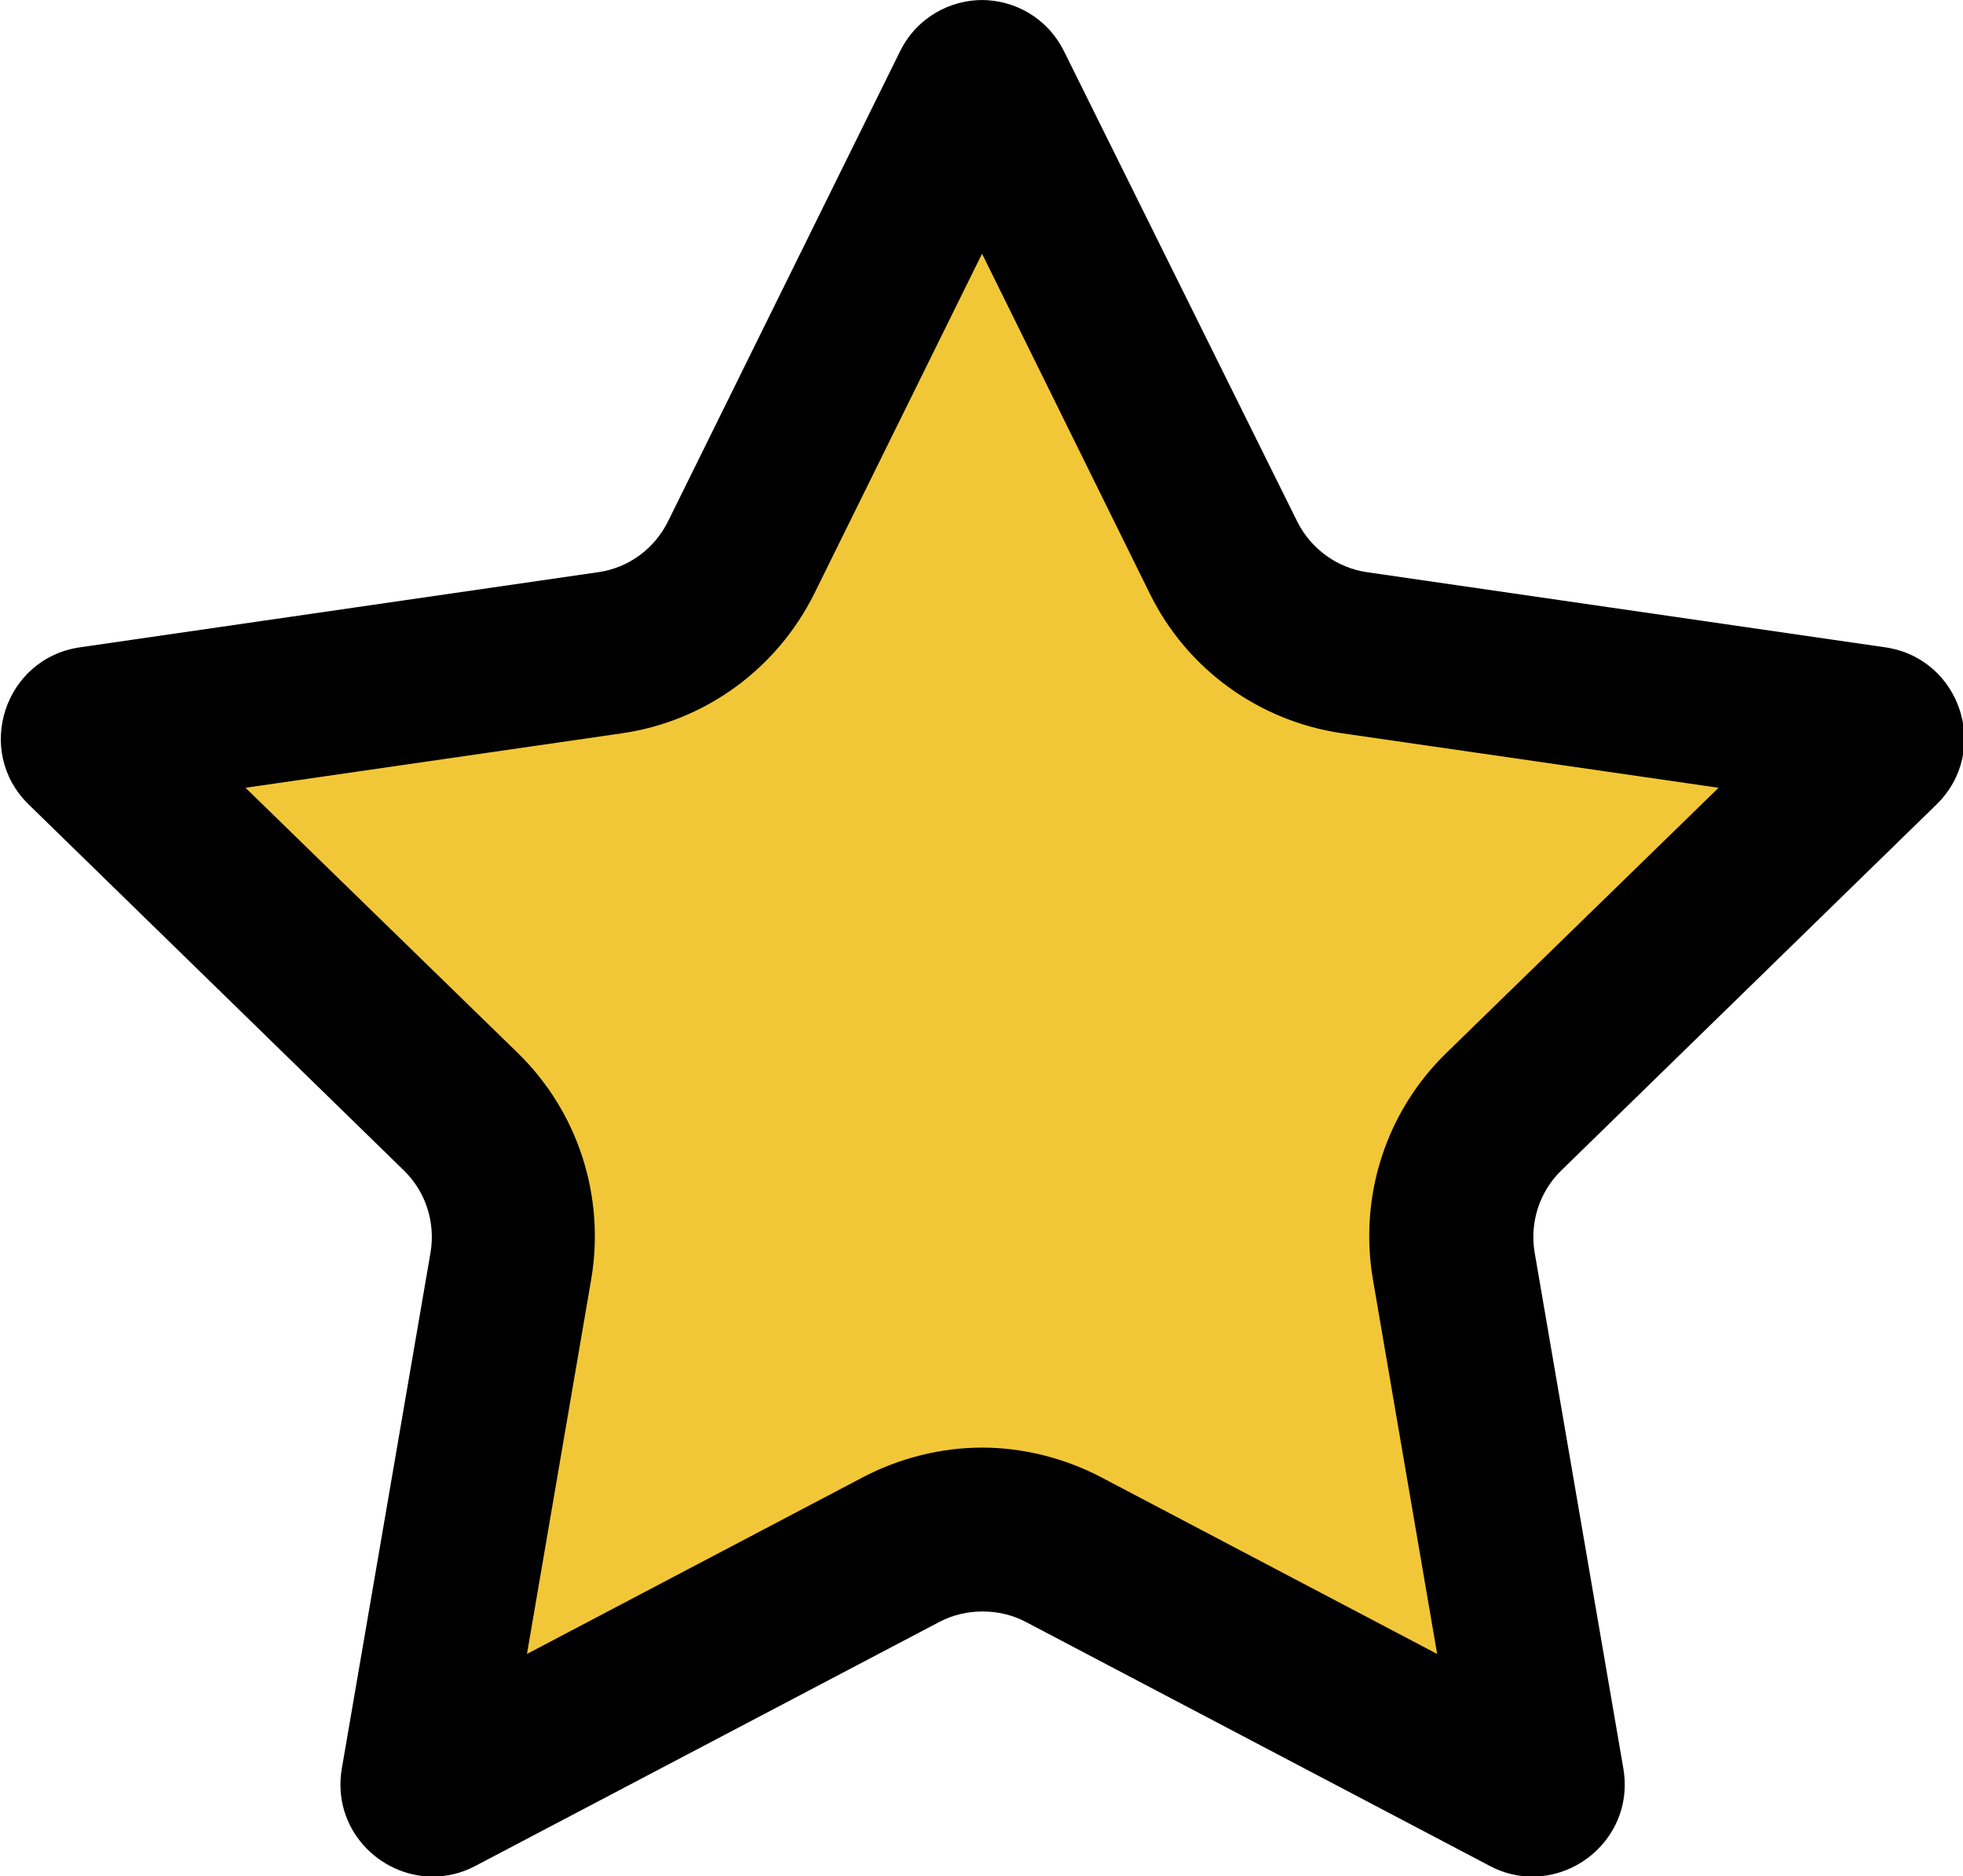 <?xml version="1.0" encoding="UTF-8"?><svg id="Ebene_1" xmlns="http://www.w3.org/2000/svg" viewBox="0 0 36.06 34.46"><path d="m28.13,32.96s-.06,0-.09-.03l-8.52-4.48c-.46-.24-.97-.37-1.49-.37s-1.03.13-1.49.37l-8.52,4.48s-.07,0-.09,0c-.08,0-.12-.03-.15-.06-.04-.04-.05-.09-.04-.15l1.63-9.48c.18-1.04-.17-2.09-.92-2.83L1.56,13.7s-.09-.08-.05-.2.12-.13.16-.13l9.52-1.38c1.04-.15,1.94-.81,2.41-1.75L17.86,1.61s.05-.11.18-.11.16.08.18.11l4.26,8.63c.46.94,1.36,1.6,2.4,1.75l9.52,1.38s.12.02.16.13c.04.12-.02.17-.05.2l-6.89,6.72c-.75.74-1.1,1.79-.92,2.83l1.63,9.48c.01.06,0,.11-.04.15-.04.05-.1.08-.16.08Z" fill="#f2c737" stroke-width="0"/><path d="m18.03,4.64l3.09,6.26c.68,1.39,2.01,2.35,3.54,2.57l6.91,1-5,4.87c-1.11,1.08-1.61,2.63-1.35,4.16l1.18,6.88-6.18-3.25c-.67-.35-1.43-.54-2.18-.54s-1.51.19-2.18.54l-6.18,3.25,1.18-6.88c.26-1.52-.24-3.08-1.35-4.16l-5-4.87,6.91-1c1.53-.22,2.85-1.18,3.54-2.57l3.09-6.26m0-4.64c-.6,0-1.21.32-1.52.95l-4.26,8.63c-.25.5-.72.85-1.28.93l-9.52,1.38c-1.39.2-1.95,1.91-.94,2.89l6.89,6.72c.4.39.58.95.49,1.5l-1.63,9.48c-.19,1.1.68,1.99,1.67,1.99.26,0,.53-.06.79-.2l8.52-4.48c.25-.13.52-.19.79-.19s.54.06.79.19l8.52,4.48c.26.14.53.2.79.2.99,0,1.86-.89,1.67-1.99l-1.63-9.48c-.09-.55.09-1.11.49-1.5l6.89-6.72c1.01-.98.45-2.69-.94-2.89l-9.52-1.38c-.55-.08-1.03-.43-1.28-.93L19.55.95c-.31-.63-.92-.95-1.52-.95h0Z" stroke-width="0"/></svg>